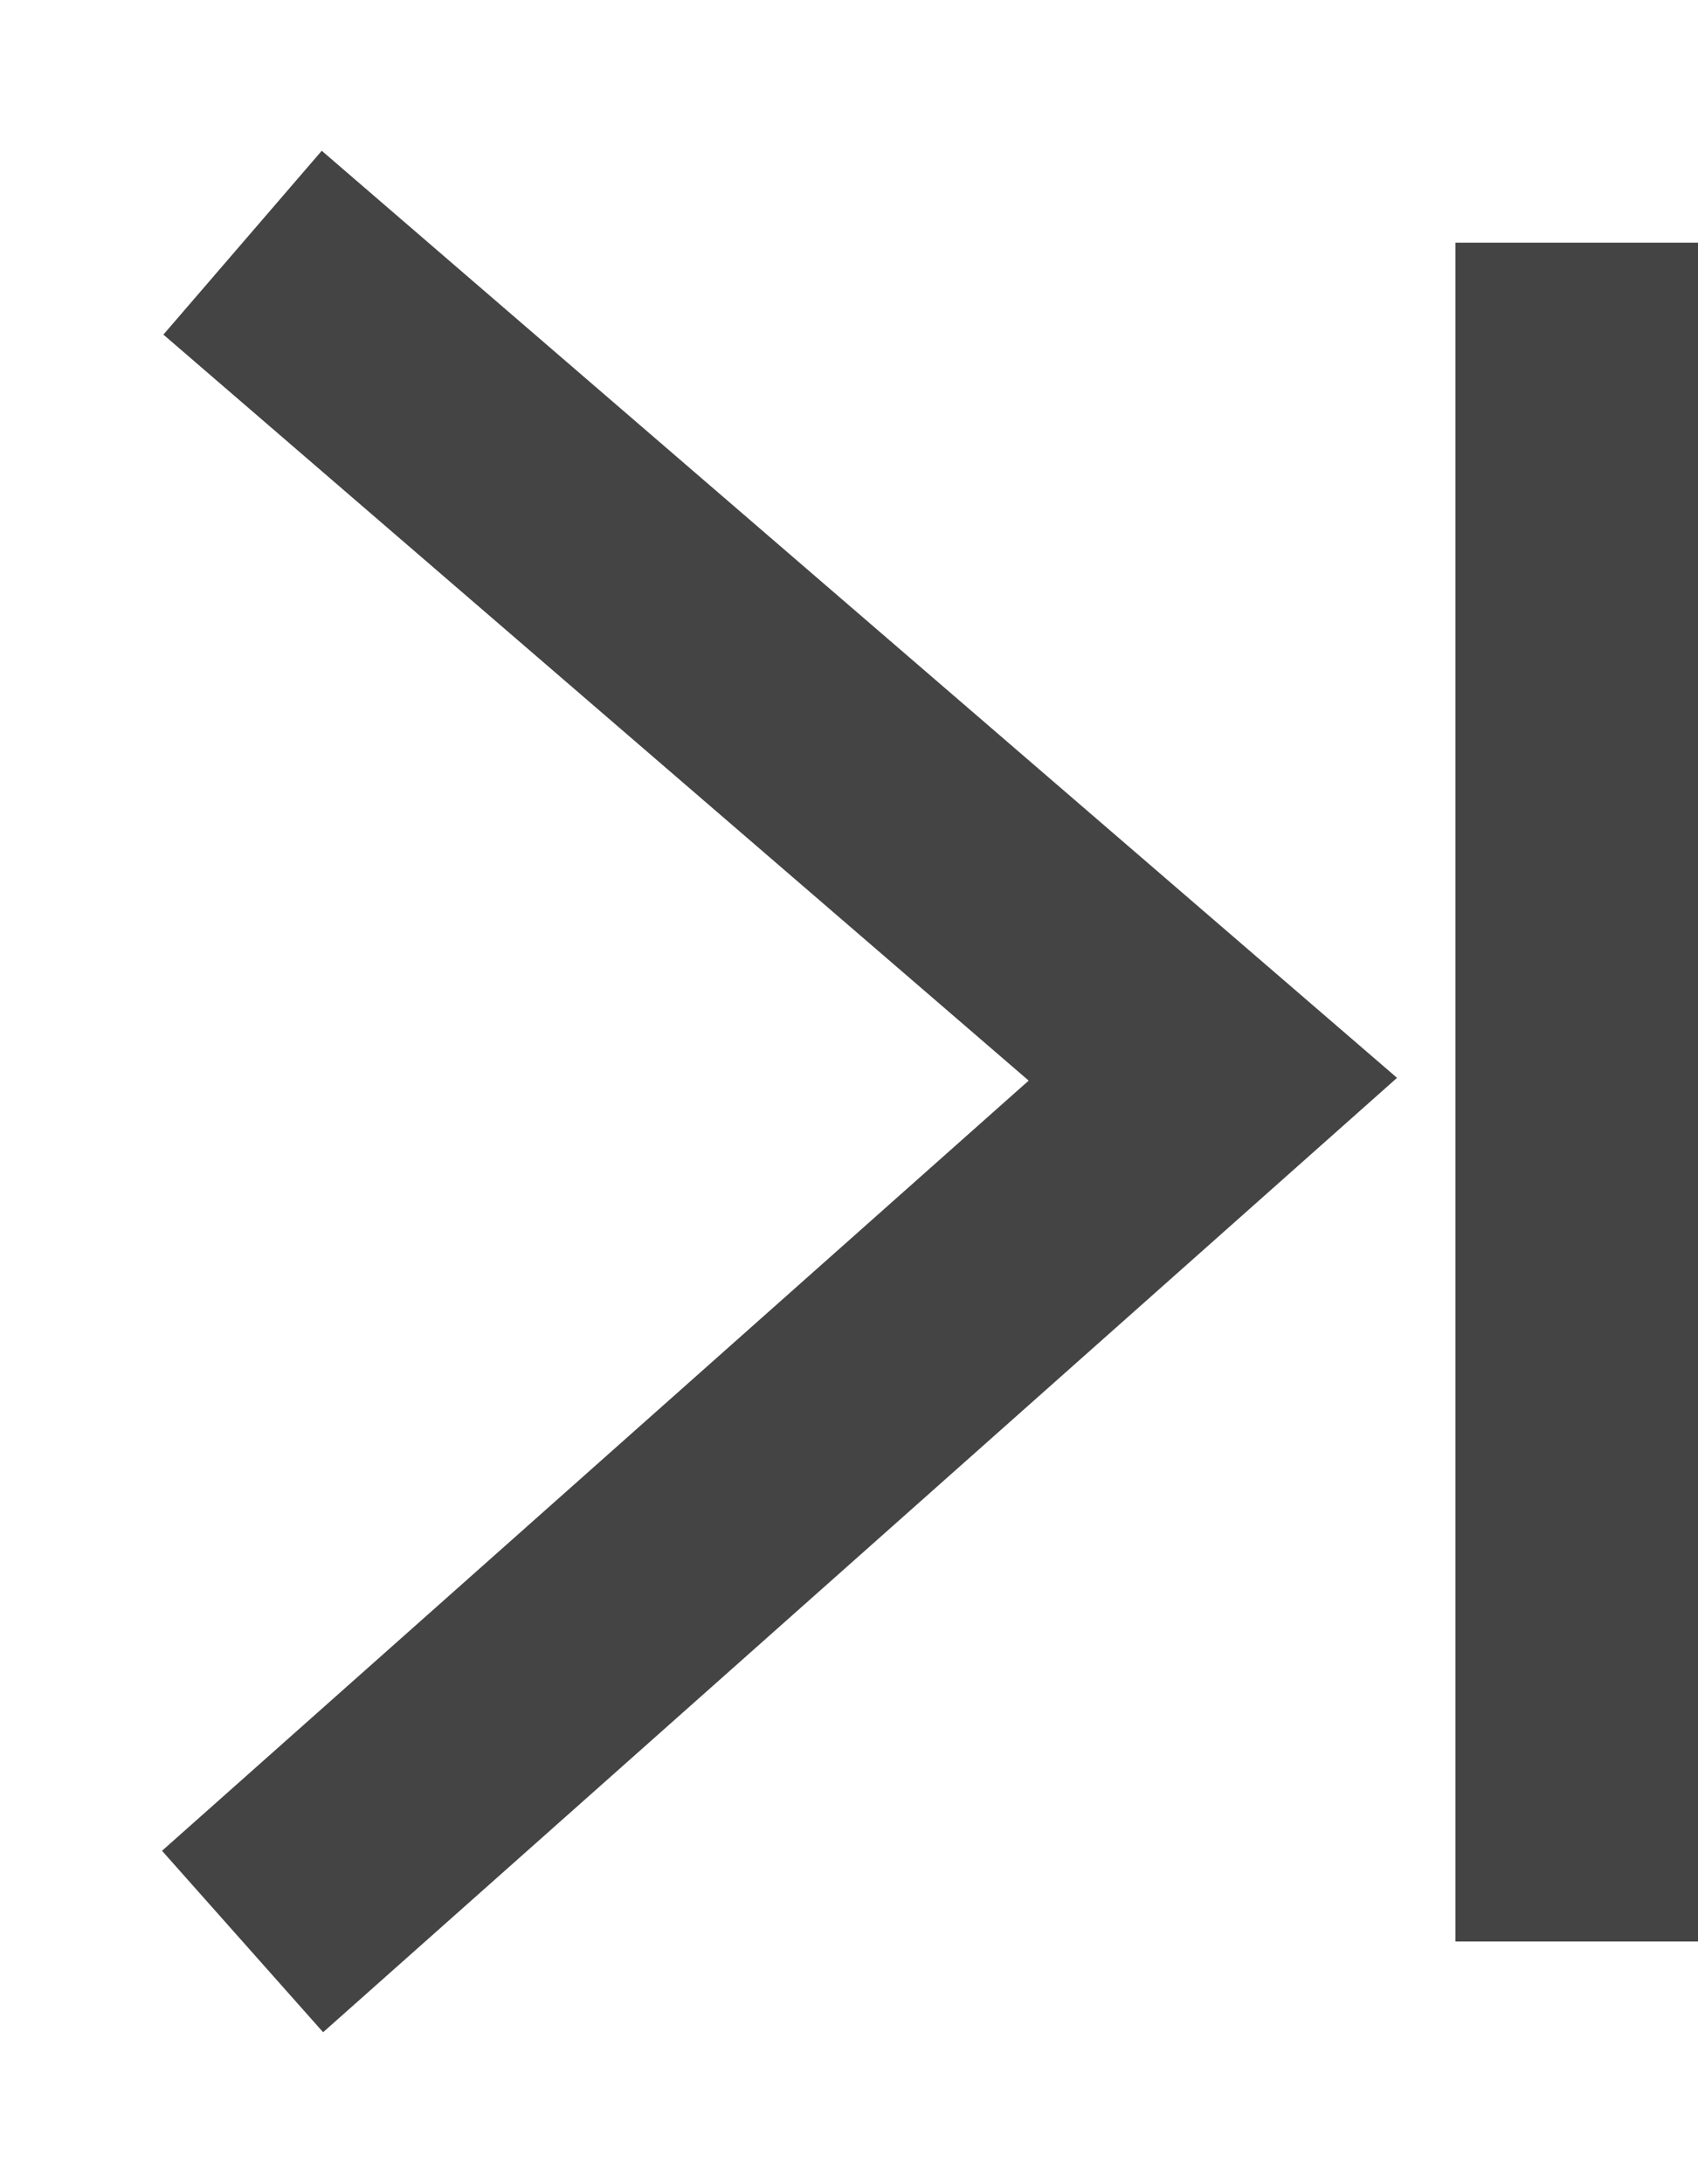 <svg width="7" height="9" viewBox="0 0 7 9" fill="none" xmlns="http://www.w3.org/2000/svg">
<path d="M1 8L5 4.447L1 1" stroke="#444444"/>
<line x1="6.5" y1="8" x2="6.5" y2="1" stroke="#444444"/>
</svg>
